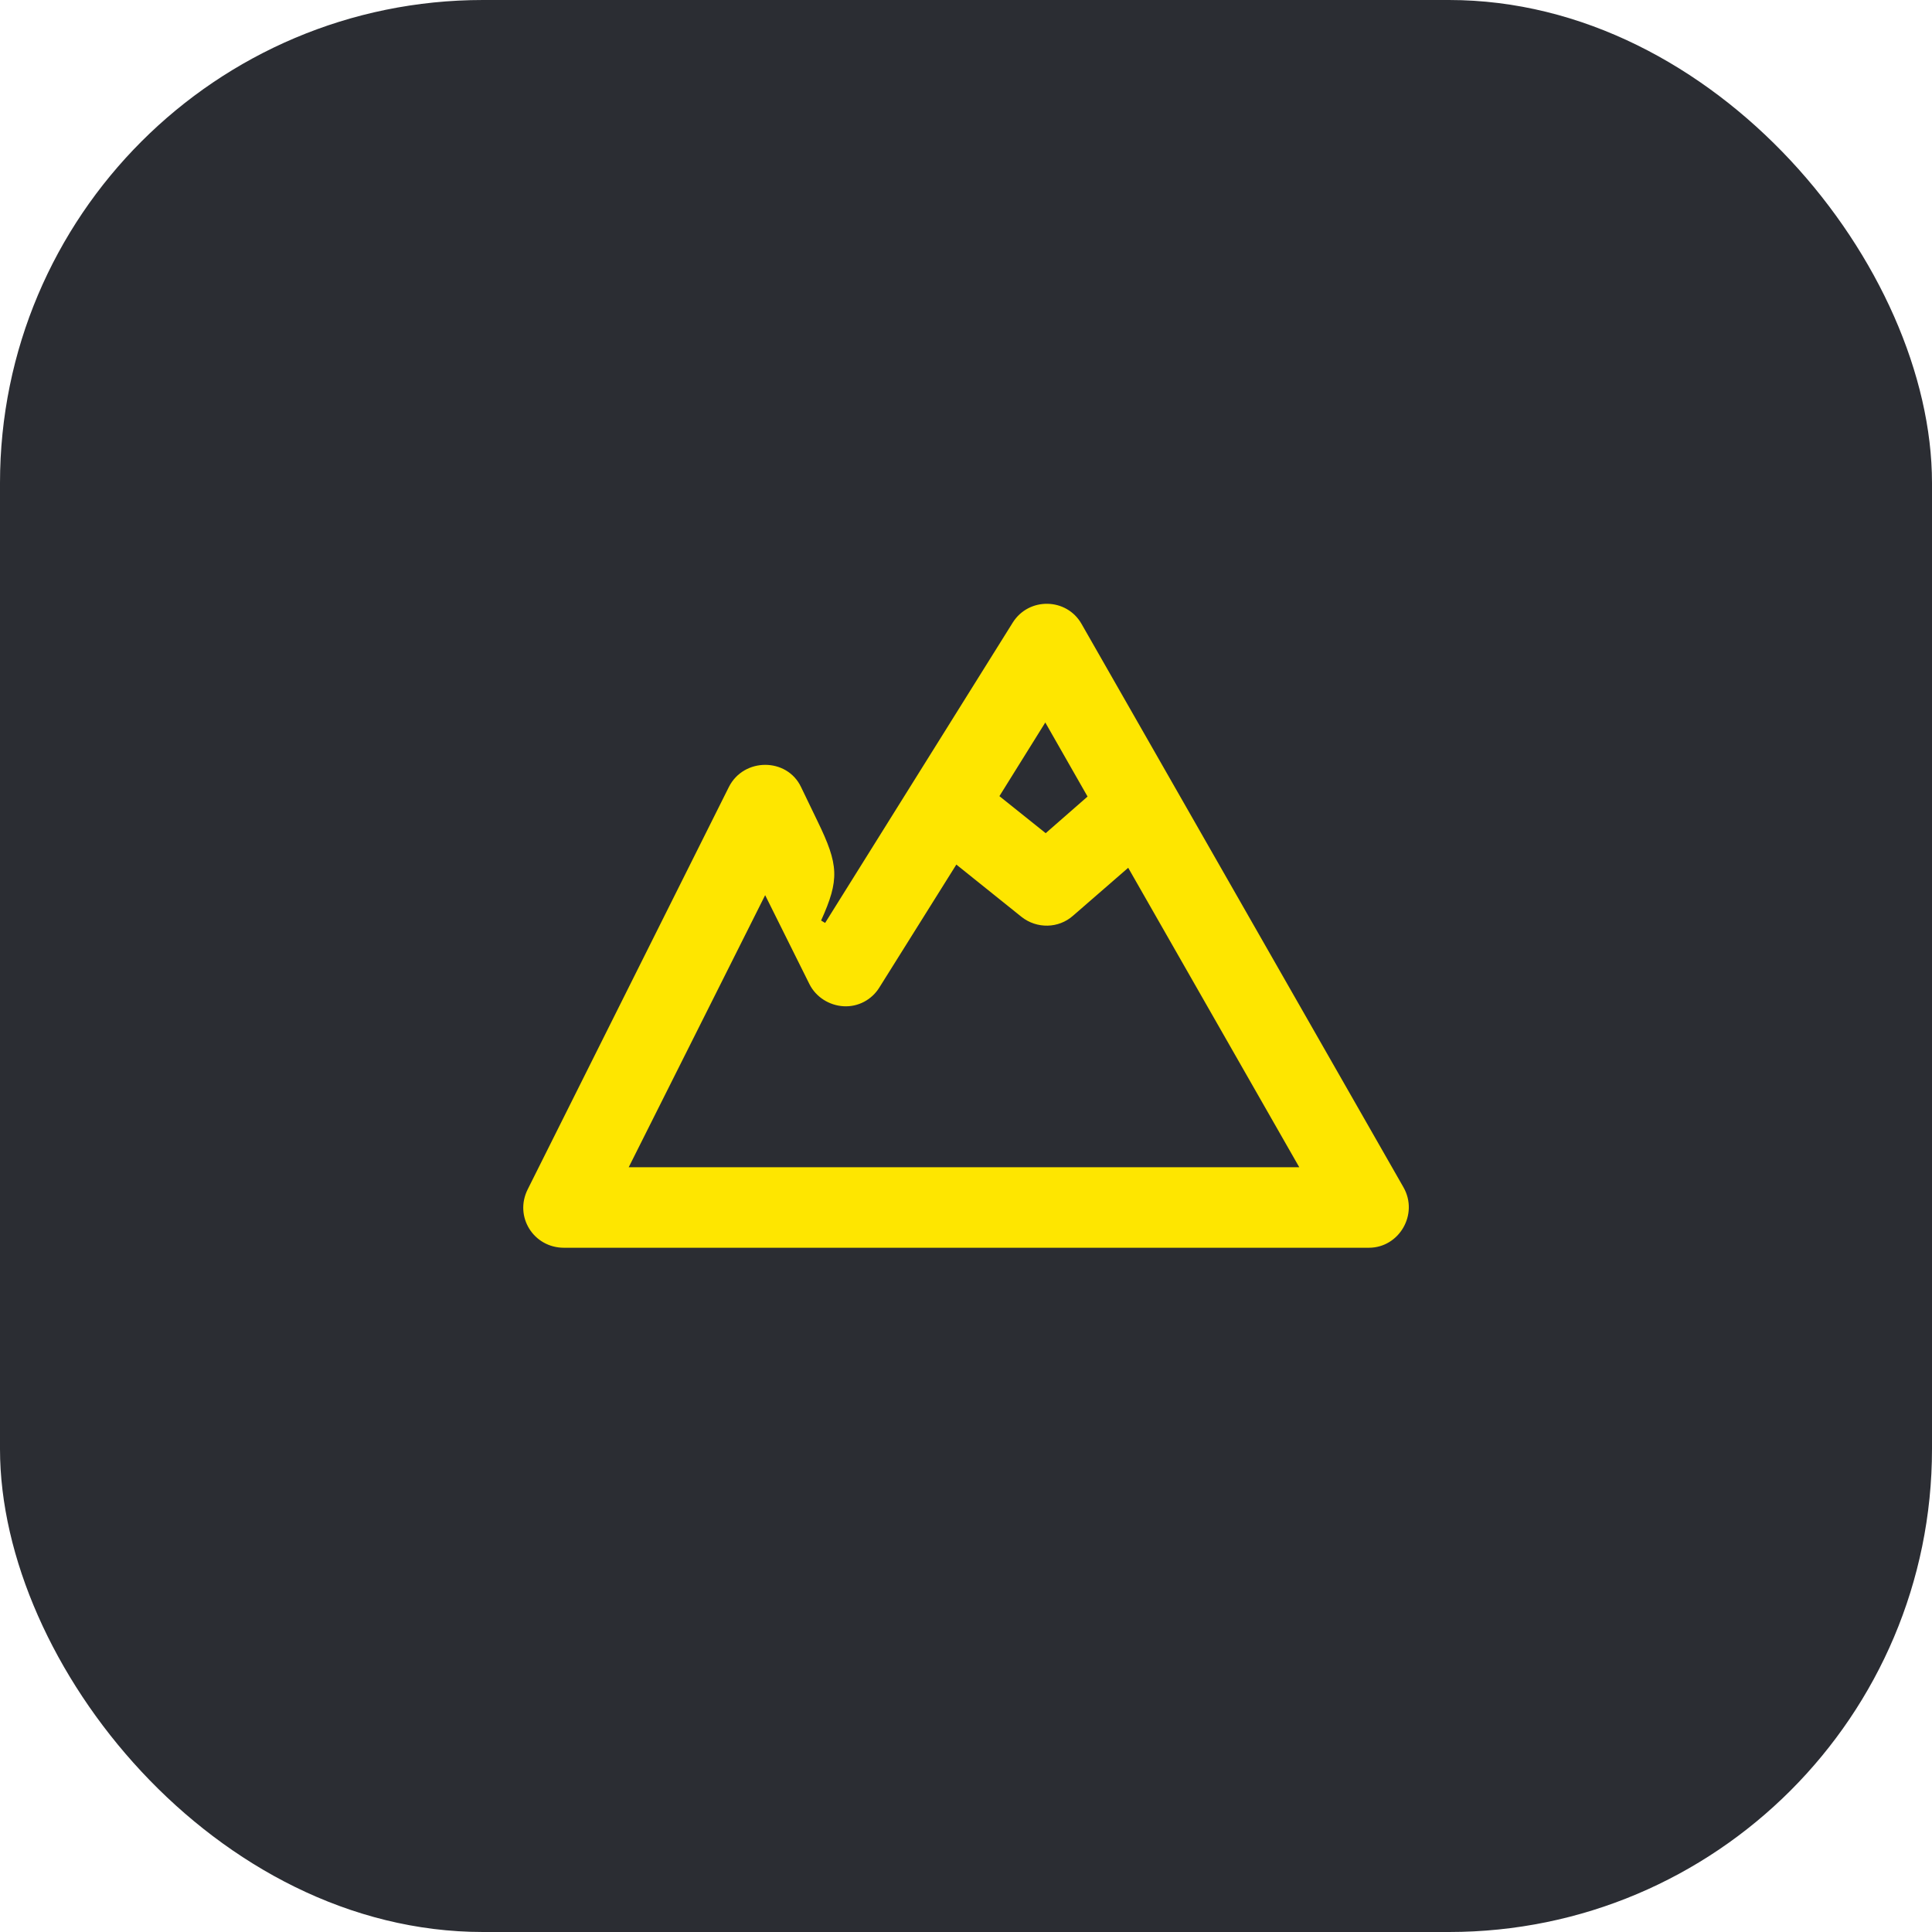 <svg width="48" height="48" viewBox="0 0 48 48" fill="none" xmlns="http://www.w3.org/2000/svg">
<rect width="48" height="48" rx="12" fill="#2B2D33"/>
<path d="M20.5 22.93L25.16 15.47C25.56 14.83 26.5 14.85 26.87 15.5L34.87 29.5C35.25 30.17 34.76 31 34.01 31H14.01C13.26 31 12.77 30.23 13.11 29.55L18.11 19.55C18.48 18.82 19.55 18.82 19.9 19.55L20.31 20.4C20.84 21.49 20.86 21.85 20.4 22.87L20.5 22.93ZM28.03 21.56L26.66 22.75C26.3 23.07 25.76 23.08 25.38 22.78L23.76 21.48L21.85 24.53C21.66 24.84 21.32 25.02 20.96 25C20.6 24.98 20.27 24.77 20.11 24.45L19.01 22.24L15.62 29H32.28L28.03 21.56ZM24.83 19.78L25.98 20.7L27.02 19.79L25.97 17.95L24.83 19.78Z" fill="#FEE600"/>
</svg>
